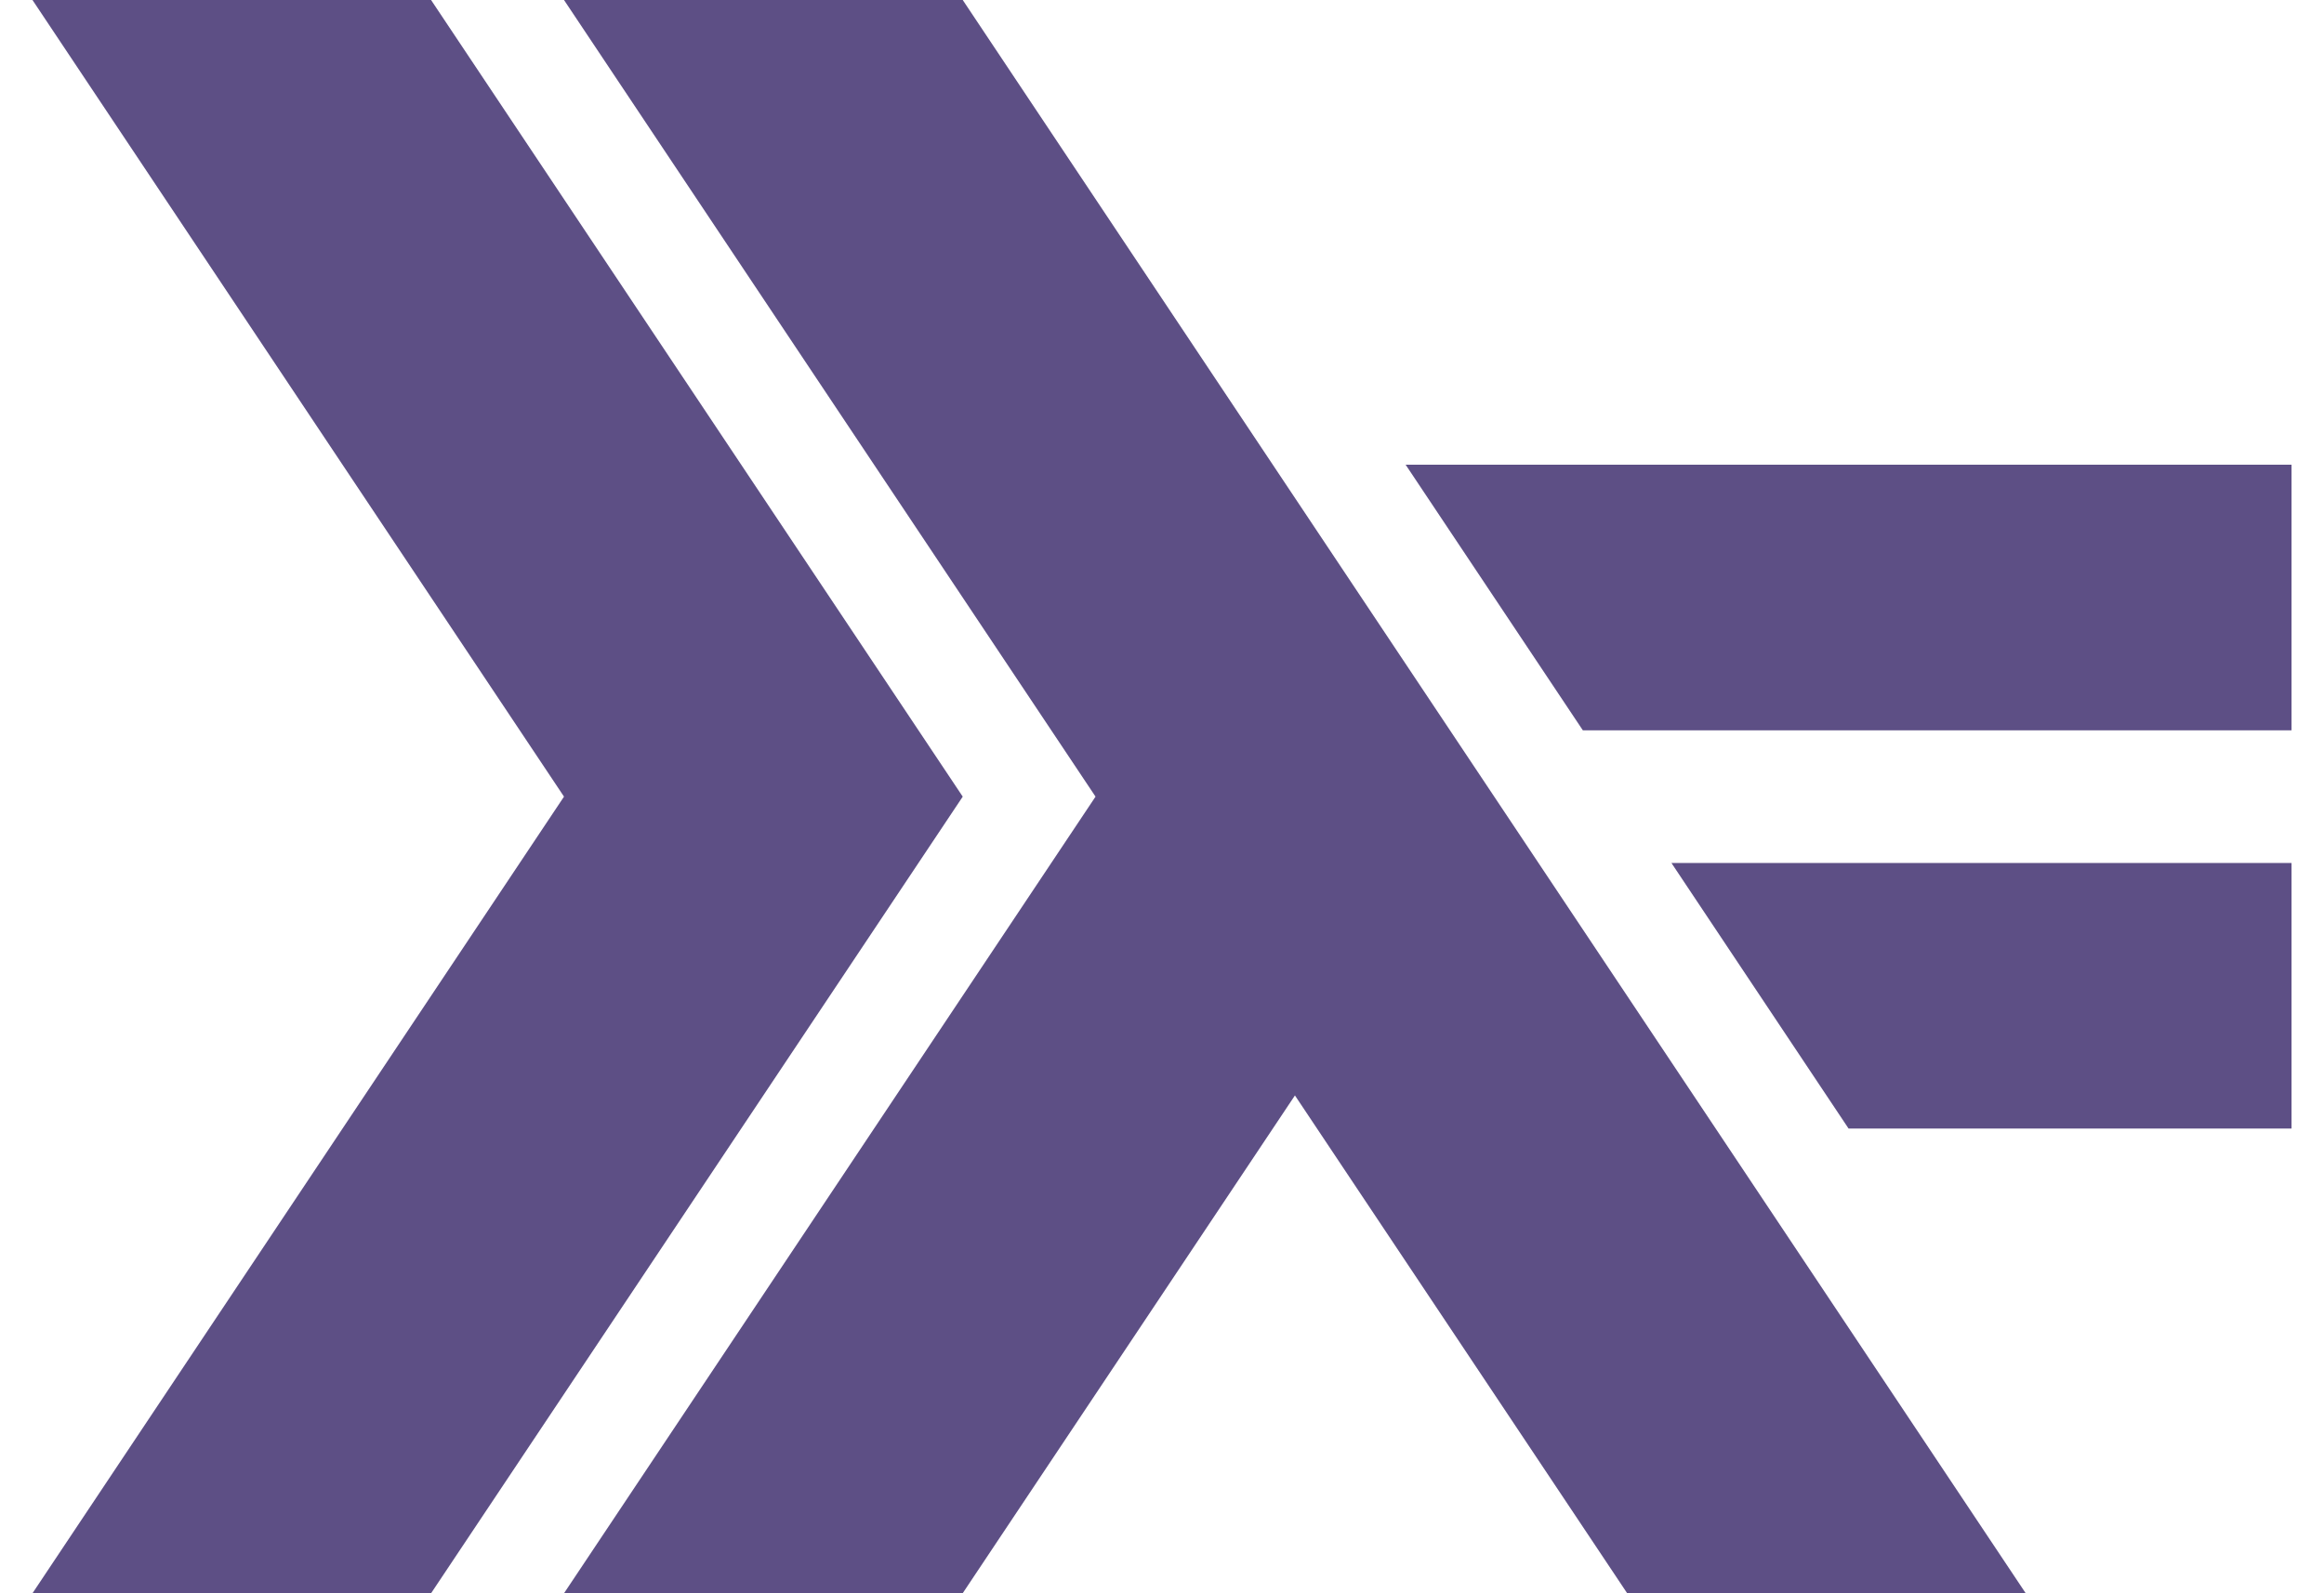 <svg fill="#5D4F85" role="img" viewBox="0 0 35 24" xmlns="http://www.w3.org/2000/svg"><title>Haskell</title><path d="M0.489 0L8.494 12 0.489 24h6.003L14.499 12 6.492 0z m8.005 0L16.499 12l-8.005 12h6.004l5.004-7.499 5.004 7.499h6.002L14.499 0z m12.675 7l2.669 4.001H34.511V7z m4.003 5.999l2.668 4.001H34.511v-4.001z"/></svg>